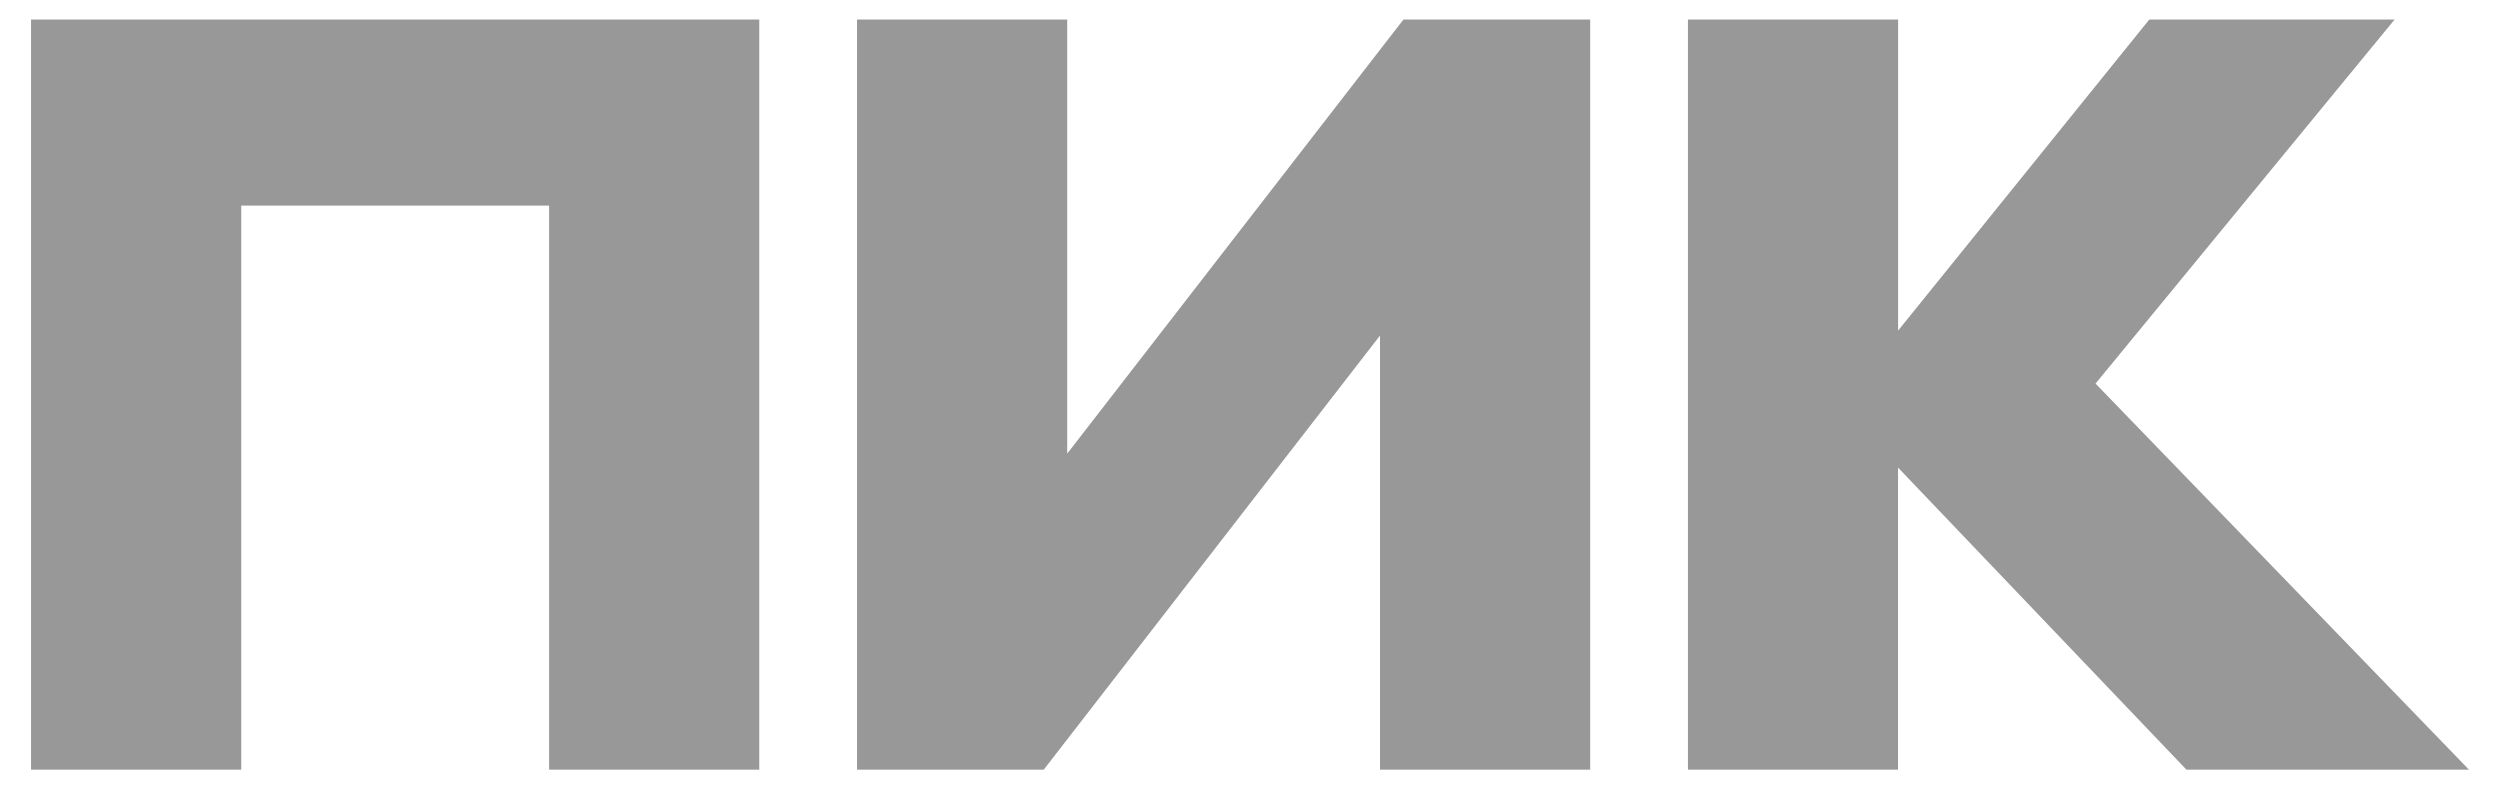 <svg width="79" height="25" viewBox="0 0 79 25" fill="none" xmlns="http://www.w3.org/2000/svg">
<path d="M0.981 24.321V0.617H23.993V24.321H17.352V6.496H7.623V24.321H0.981ZM43.608 10.604L32.983 24.321H27.082V0.617H33.724V14.334L44.349 0.617H50.25V24.321H43.608V10.604ZM59.978 14.776V24.321H53.339V0.617H59.98V10.447L67.918 0.617H75.67L66.219 12.121L78.019 24.321H69.091L59.978 14.776Z" fill="#989898"/>
</svg>
